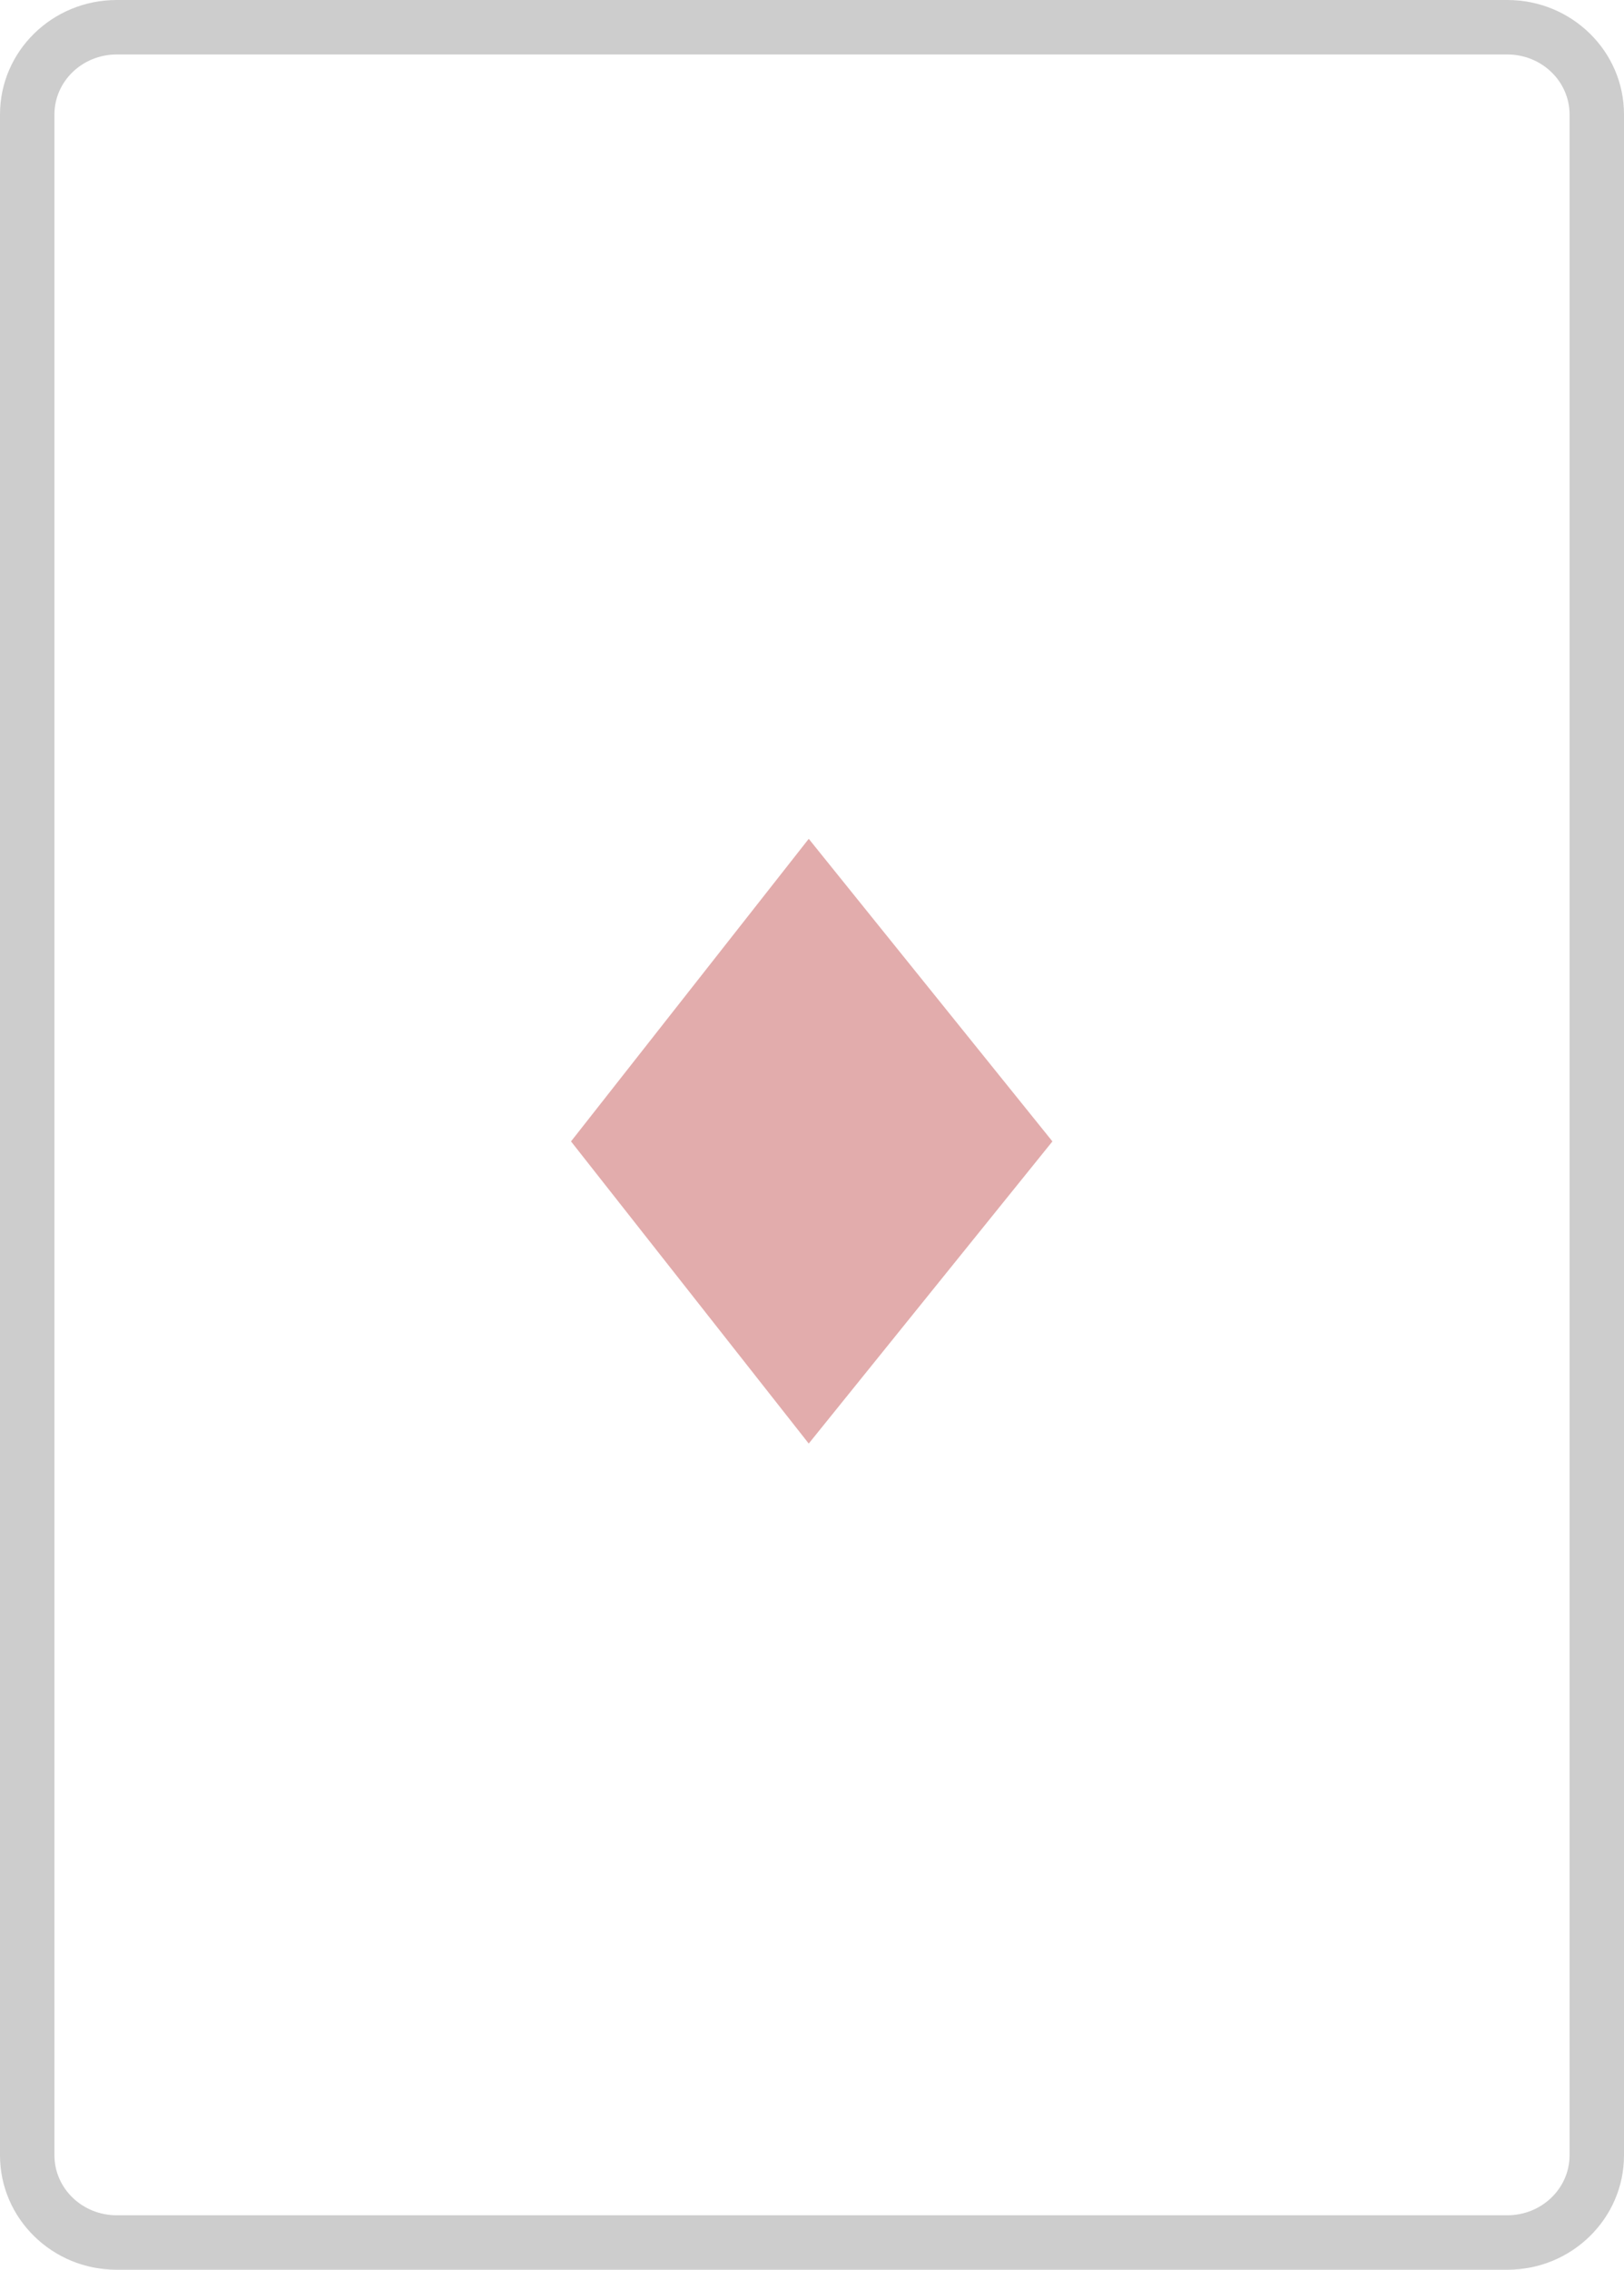 <?xml version="1.0" encoding="UTF-8"?>
<!DOCTYPE svg PUBLIC "-//W3C//DTD SVG 1.1//EN" "http://www.w3.org/Graphics/SVG/1.1/DTD/svg11.dtd">
<svg version="1.1" xmlns="http://www.w3.org/2000/svg" xmlns:xlink="http://www.w3.org/1999/xlink" x="0" y="0" width="179" height="250" viewBox="0, 0, 179, 250">
  <g id="Diamonds_(dark)" transform="translate(1, 1)">
    <path d="M165.138,-1 C172.241,-1 178,4.643 178,11.605 L178,236.395 C178,243.357 172.241,249 165.138,249 L11.862,249 C4.759,249 -1,243.357 -1,236.395 L-1,11.605 C-1,4.643 4.759,-1 11.862,-1 L165.138,-1 z M165.138,5 L11.862,5 C8.046,5 5,7.985 5,11.605 L5,236.395 C5,240.015 8.046,243 11.862,243 L165.138,243 C168.954,243 172,240.015 172,236.395 L172,11.605 C172,7.985 168.954,5 165.138,5 z" fill="#000000" fill-opacity="0.198"/>
    <path d="M88.141,91.391 L115,124.719 L88.141,158 L61.938,124.719 z" fill="#A60606" fill-opacity="0.331"/>
  </g>
</svg>
